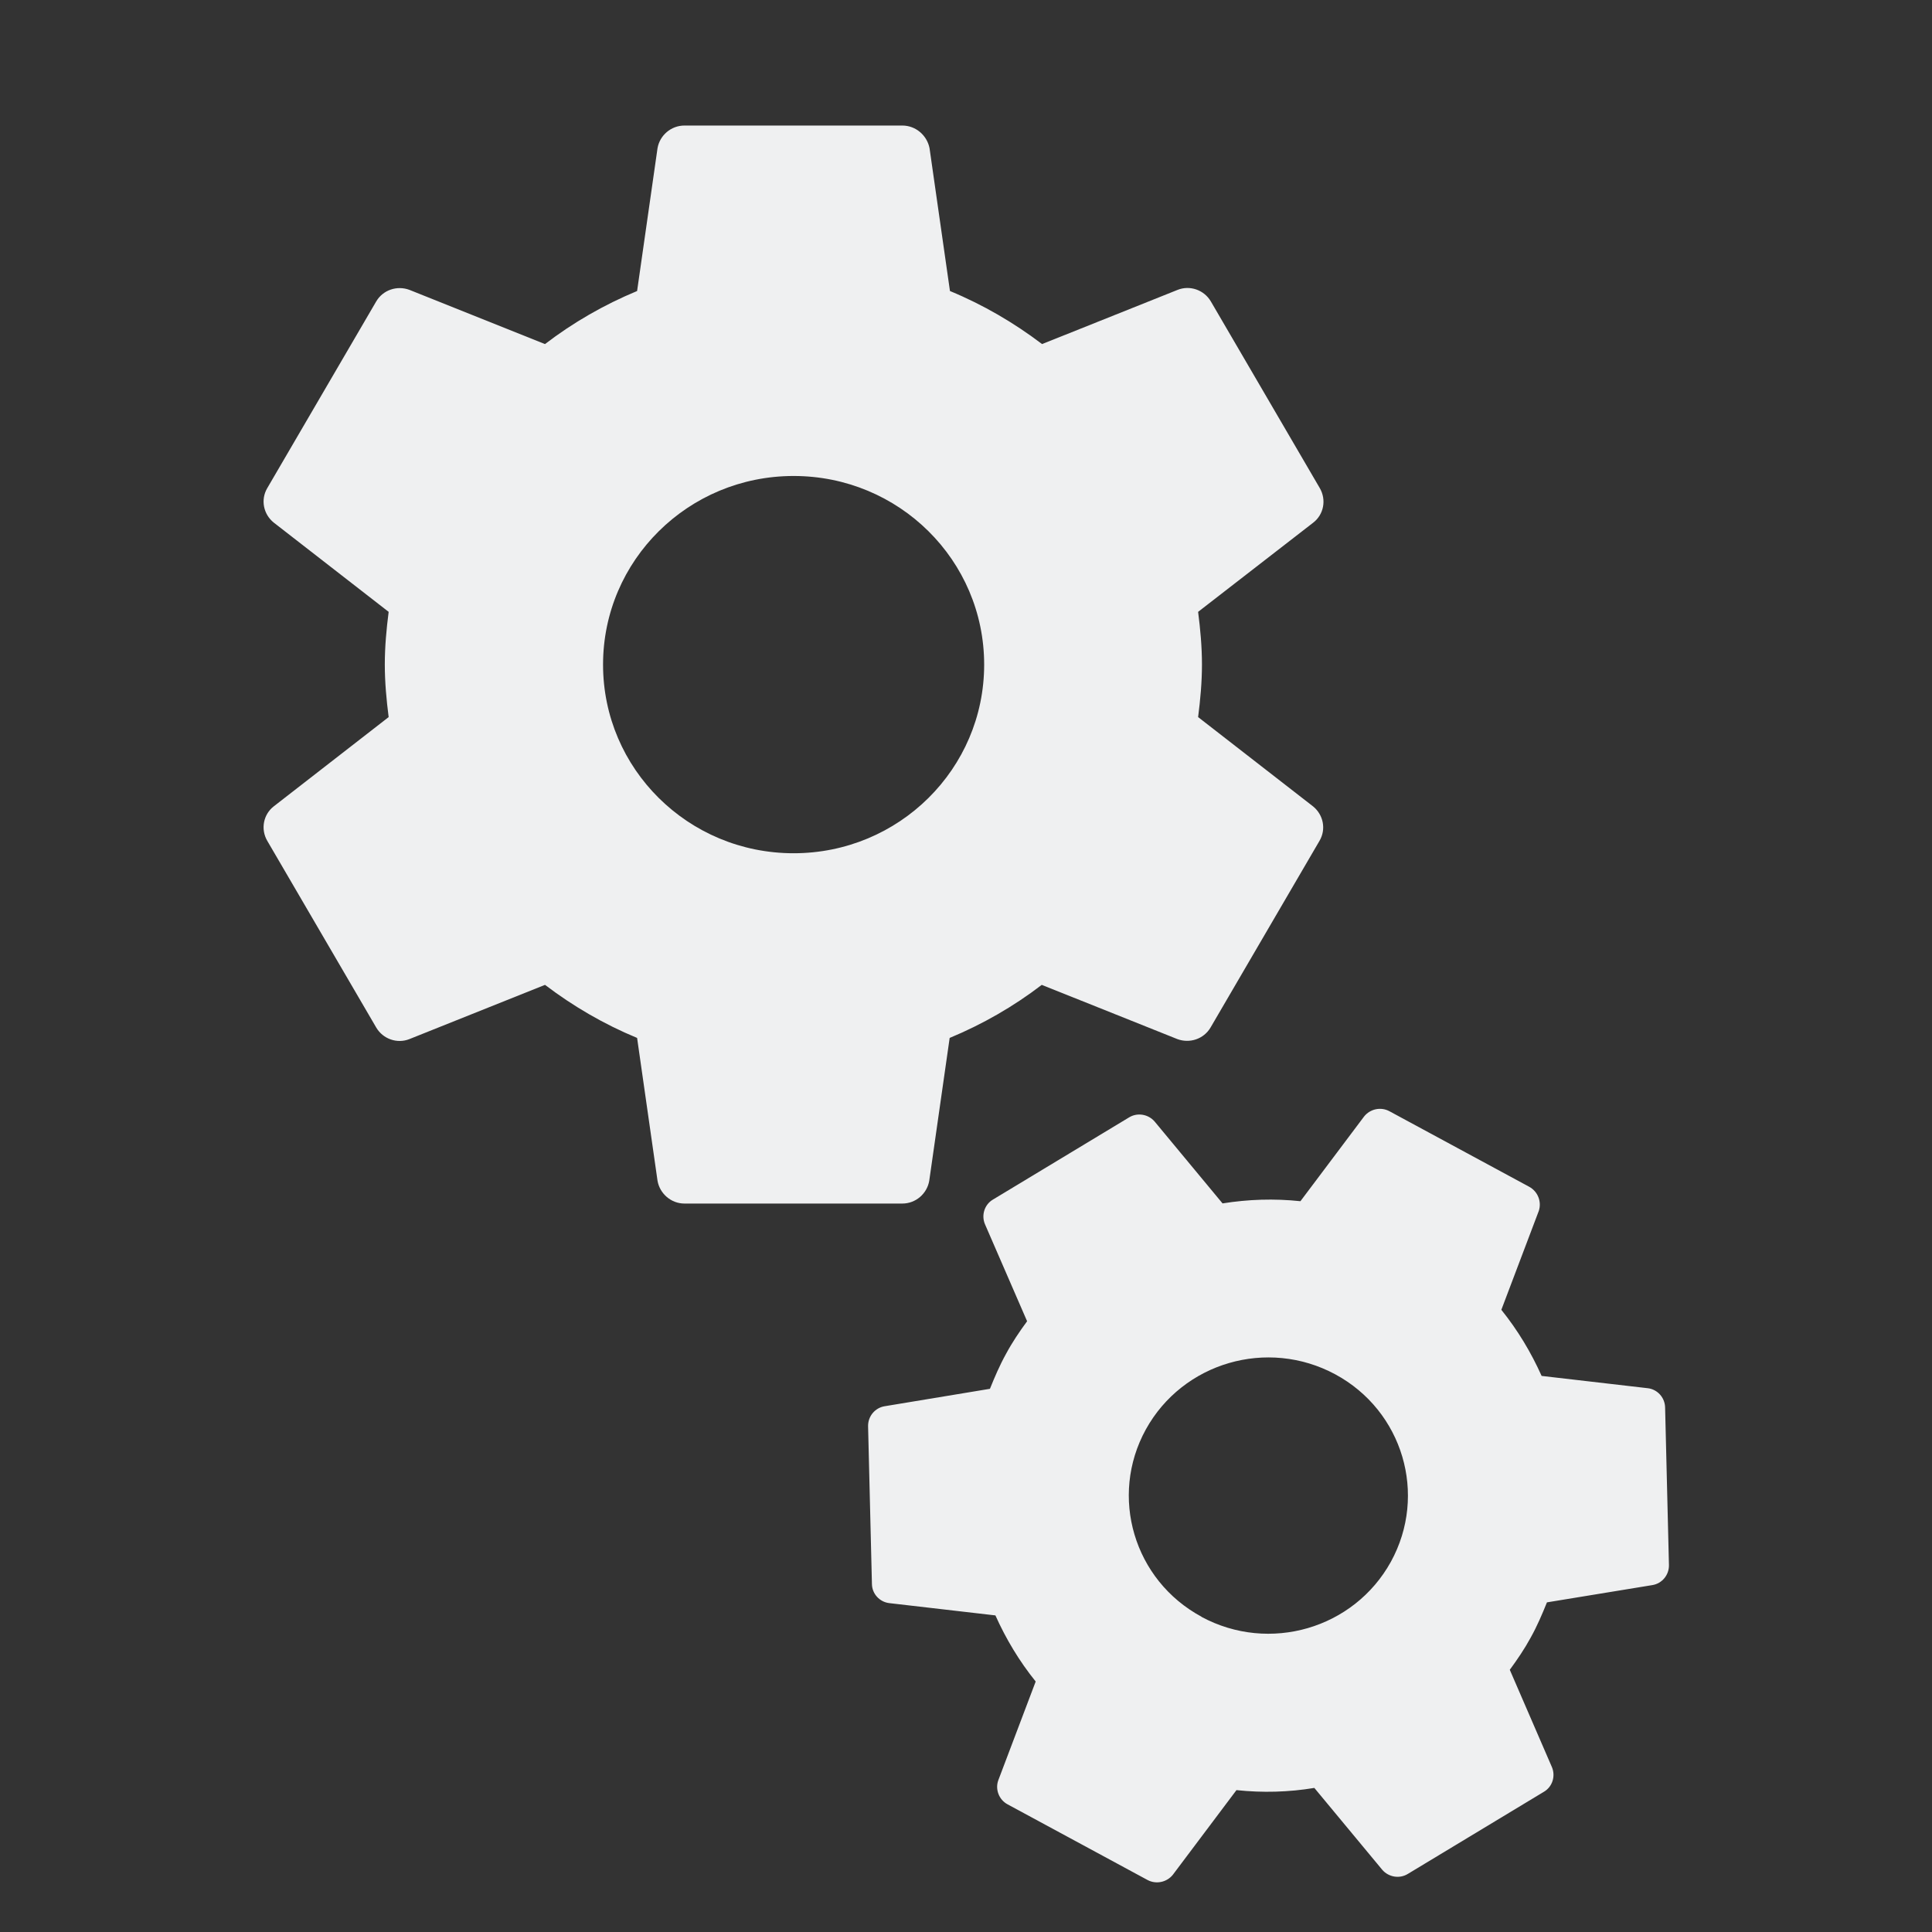 <?xml version="1.0" encoding="UTF-8"?>
<svg version="1.1" viewBox="0 0 22 22" xmlns="http://www.w3.org/2000/svg"><rect x="0" y="0" width="22" height="22" fill="#333333" stroke="none"/><g transform="matrix(1.686 0 0 1.669 -2.529 -1731.6)" fill="#eff0f1"><path d="m9.592 1042.4c0.015-0.118 0.026-0.237 0.026-0.359 0-0.121-0.011-0.241-0.026-0.359l0.778-0.609c0.07-0.055 0.09-0.154 0.044-0.235l-0.736-1.274c-0.046-0.079-0.142-0.112-0.224-0.079l-0.916 0.37c-0.189-0.145-0.397-0.268-0.622-0.362l-0.138-0.975c-0.017-0.086-0.092-0.154-0.184-0.154h-1.471c-0.092 0-0.167 0.068-0.182 0.154l-0.138 0.975c-0.224 0.094-0.432 0.215-0.622 0.362l-0.916-0.37c-0.083-0.031-0.178 0-0.224 0.079l-0.736 1.274c-0.046 0.079-0.026 0.178 0.044 0.235l0.776 0.609c-0.015 0.118-0.026 0.237-0.026 0.359 0 0.121 0.011 0.241 0.026 0.359l-0.776 0.609c-0.07 0.055-0.09 0.155-0.044 0.235l0.736 1.274c0.046 0.079 0.142 0.112 0.224 0.079l0.916-0.37c0.189 0.145 0.397 0.268 0.622 0.362l0.138 0.975c0.015 0.086 0.09 0.155 0.182 0.155h1.471c0.092 0 0.167-0.068 0.182-0.155l0.138-0.975c0.224-0.094 0.432-0.215 0.622-0.362l0.916 0.37c0.083 0.031 0.178 0 0.224-0.079l0.736-1.274c0.046-0.079 0.026-0.178-0.044-0.235zm-2.732 0.929c-0.712 0-1.287-0.576-1.287-1.287 0-0.712 0.576-1.287 1.287-1.287 0.712 0 1.287 0.575 1.287 1.287s-0.576 1.287-1.287 1.287"/><path d="m11.697 1048.9c0.051-0.07 0.1-0.143 0.142-0.221 0.043-0.078 0.077-0.159 0.109-0.239l0.713-0.118c0.064-0.011 0.112-0.068 0.111-0.136l-0.026-1.077c-2e-3 -0.067-0.052-0.122-0.116-0.13l-0.718-0.084c-0.071-0.16-0.161-0.312-0.272-0.451l0.253-0.675c0.02-0.061-5e-3 -0.131-0.064-0.164l-0.945-0.516c-0.059-0.032-0.131-0.015-0.171 0.036l-0.43 0.578c-0.177-0.019-0.353-0.013-0.526 0.015l-0.459-0.559c-0.042-0.049-0.115-0.063-0.172-0.028l-0.92 0.561c-0.057 0.034-0.079 0.106-0.054 0.167l0.285 0.663c-0.051 0.07-0.1 0.143-0.142 0.222-0.043 0.078-0.077 0.159-0.109 0.239l-0.712 0.119c-0.064 0.011-0.112 0.068-0.111 0.136l0.026 1.077c1e-3 0.067 0.052 0.122 0.116 0.13l0.718 0.084c0.071 0.16 0.161 0.312 0.272 0.451l-0.253 0.675c-0.021 0.06 4e-3 0.131 0.063 0.163l0.945 0.516c0.059 0.032 0.131 0.015 0.171-0.035l0.43-0.578c0.177 0.019 0.353 0.014 0.526-0.015l0.459 0.559c0.042 0.049 0.115 0.063 0.172 0.028l0.92-0.561c0.057-0.034 0.079-0.106 0.054-0.167zm-2.082-0.362c-0.457-0.249-0.625-0.821-0.376-1.278 0.25-0.457 0.821-0.625 1.279-0.376 0.457 0.249 0.625 0.821 0.376 1.279-0.25 0.457-0.821 0.625-1.279 0.376"/></g></svg>

